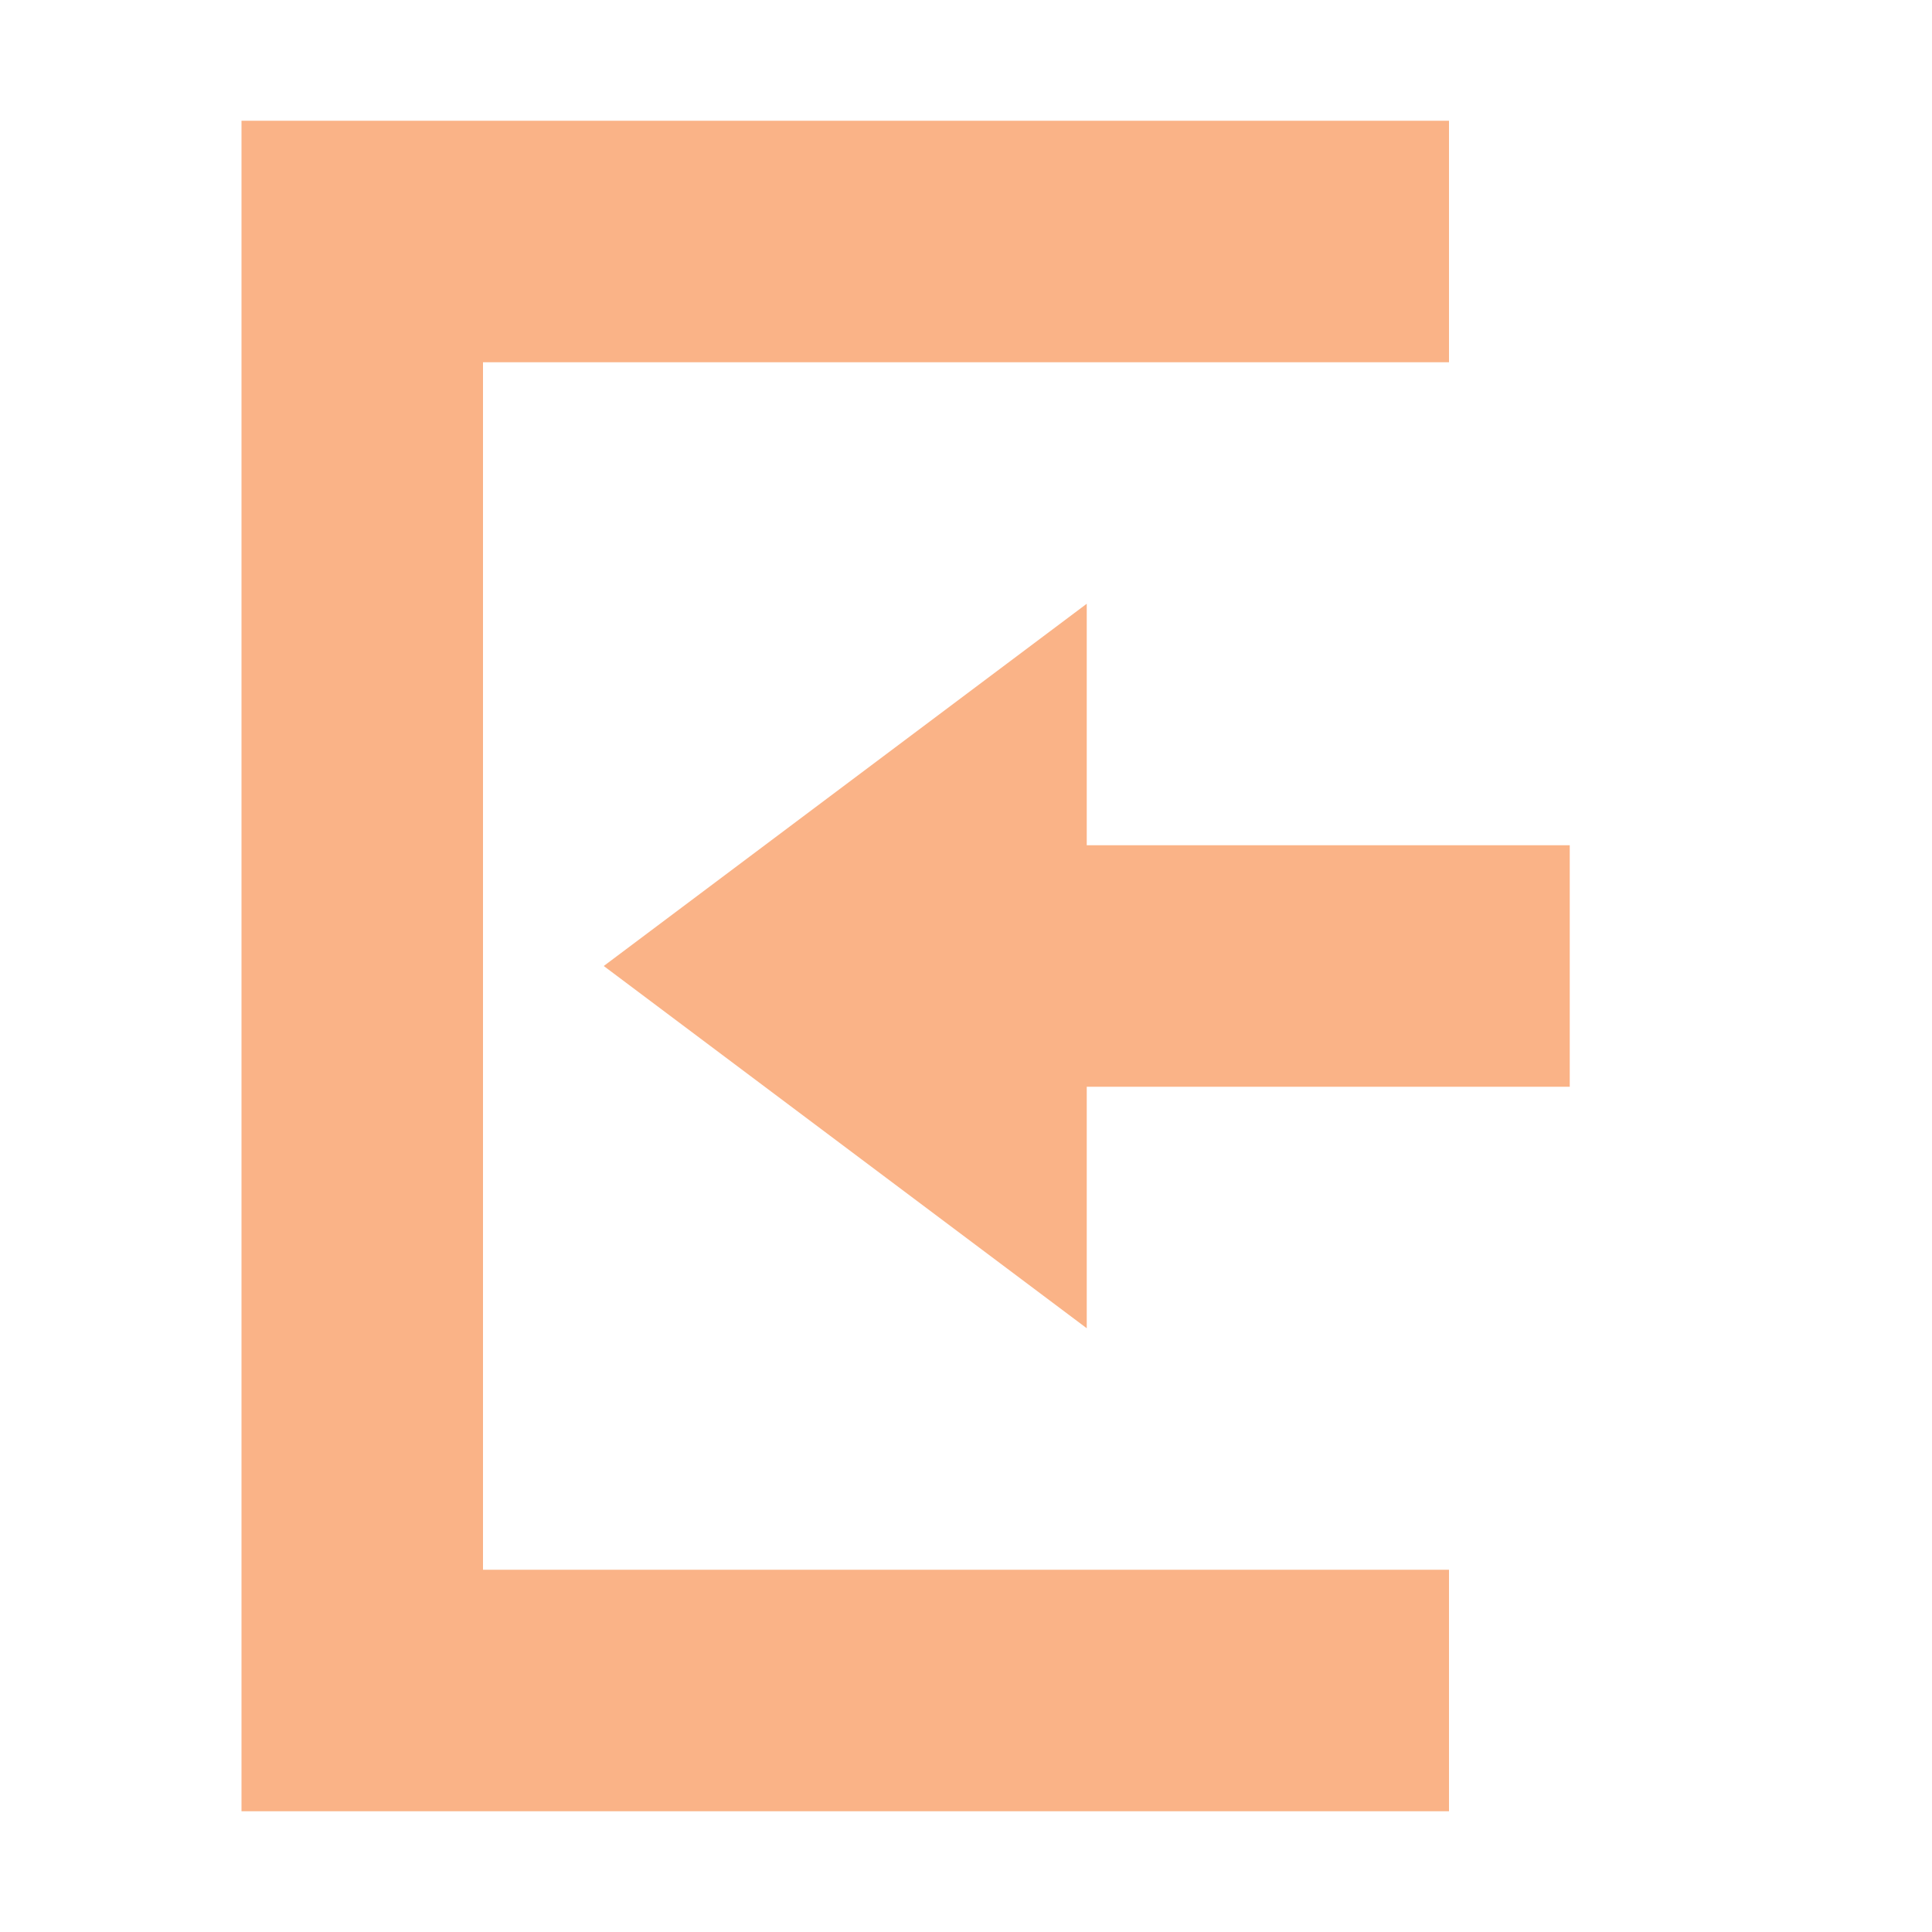 <svg xmlns="http://www.w3.org/2000/svg" width="16" height="16" version="1.1">
 <path style="fill:#FAB387" d="M 9,5 5,8 9,11 V 9 H 13 V 7 H 9 Z"/>
 <path style="fill:#FAB387" d="M 2,15 H 12 V 13 H 4 V 3 3 H 12 V 1 H 2 Z"/>
</svg>
